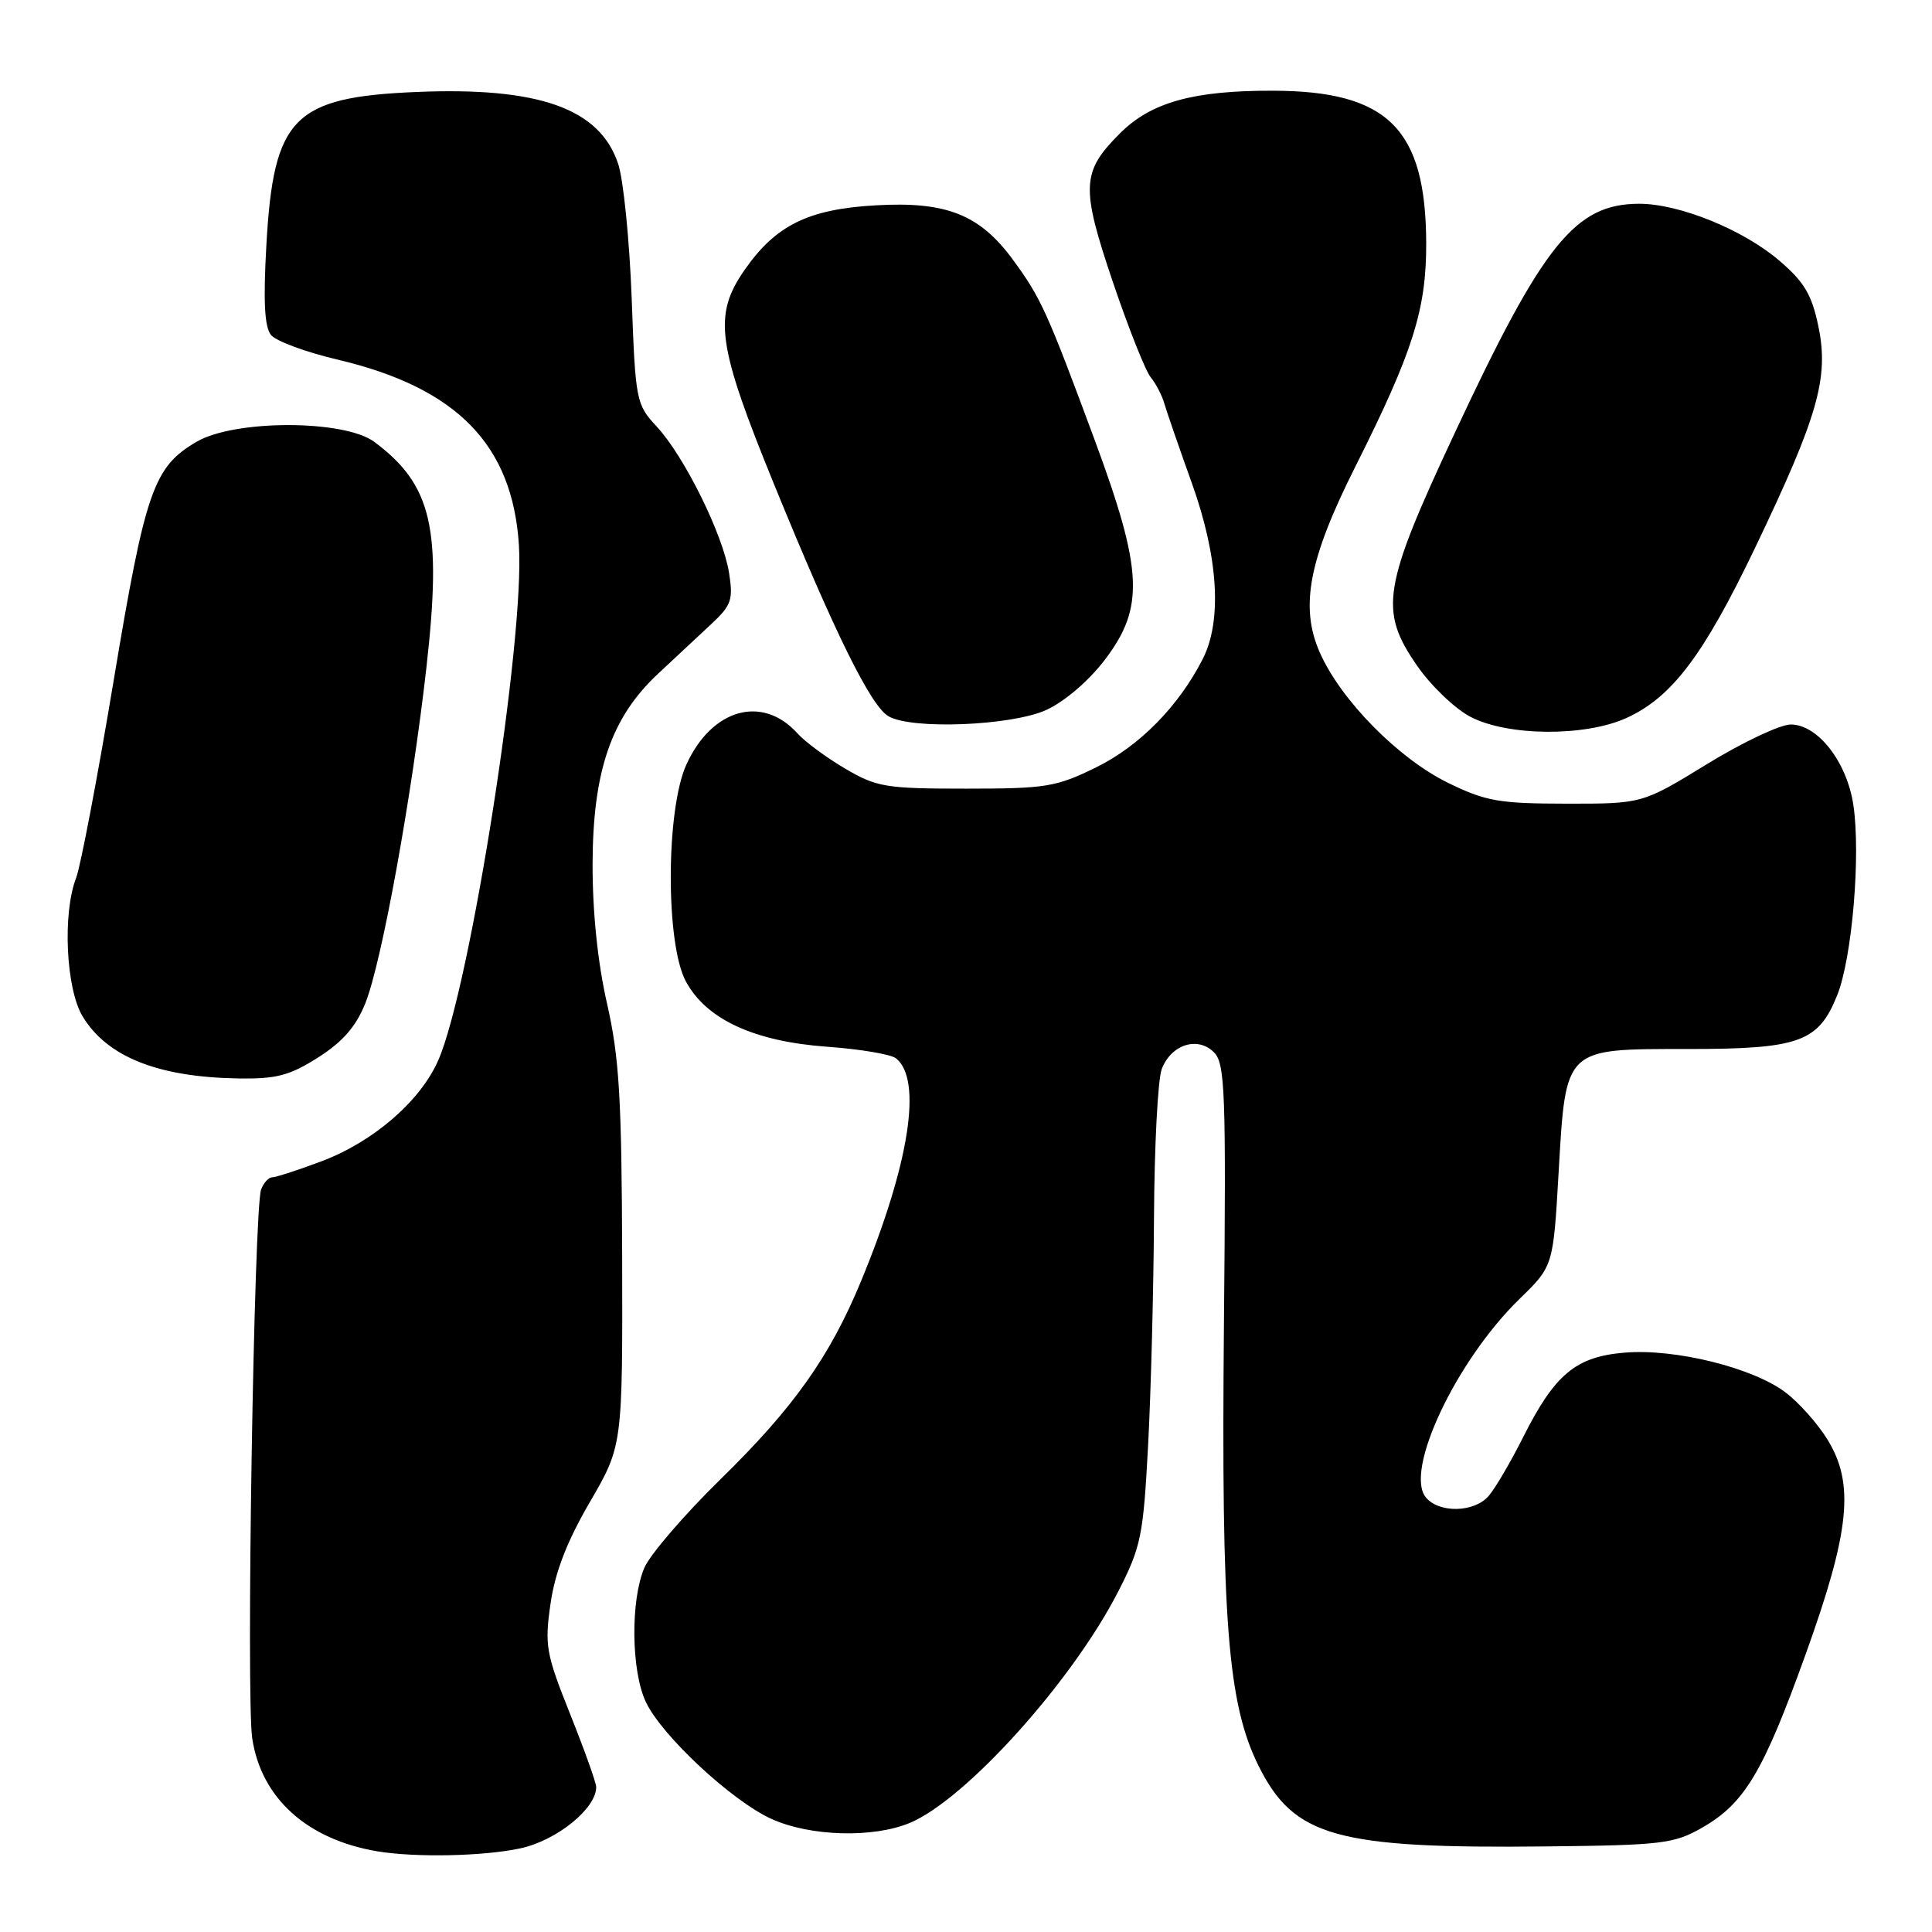 <?xml version="1.0" encoding="UTF-8" standalone="no"?>
<!DOCTYPE svg PUBLIC "-//W3C//DTD SVG 1.1//EN" "http://www.w3.org/Graphics/SVG/1.1/DTD/svg11.dtd" >
<svg xmlns="http://www.w3.org/2000/svg" xmlns:xlink="http://www.w3.org/1999/xlink" version="1.1" viewBox="0 0 256 256">
 <g >
 <path fill="currentColor"
d=" M 68.93 244.92 C 73.75 243.89 79.00 239.65 79.00 236.80 C 79.00 236.22 77.44 231.86 75.54 227.11 C 72.34 219.11 72.15 218.02 72.95 212.48 C 73.55 208.32 75.13 204.23 78.16 199.03 C 82.50 191.56 82.50 191.56 82.44 166.53 C 82.38 145.53 82.06 140.13 80.44 133.00 C 79.20 127.58 78.51 120.88 78.52 114.50 C 78.55 102.19 80.99 95.07 87.17 89.30 C 89.40 87.21 92.58 84.24 94.23 82.71 C 96.92 80.21 97.17 79.48 96.60 75.88 C 95.78 70.78 90.65 60.42 87.00 56.50 C 84.29 53.58 84.20 53.12 83.70 39.50 C 83.41 31.80 82.61 23.78 81.90 21.68 C 79.45 14.36 71.38 11.50 55.12 12.19 C 38.88 12.88 36.25 15.56 35.30 32.40 C 34.87 39.96 35.05 43.35 35.92 44.40 C 36.58 45.20 40.55 46.67 44.73 47.65 C 60.54 51.38 67.92 58.93 68.76 72.26 C 69.55 84.64 62.31 130.82 58.07 140.50 C 55.70 145.91 49.45 151.31 42.59 153.88 C 39.48 155.05 36.54 156.00 36.07 156.00 C 35.60 156.00 34.94 156.72 34.60 157.61 C 33.65 160.09 32.60 224.87 33.42 230.33 C 34.61 238.26 40.68 243.74 50.00 245.31 C 55.05 246.15 64.03 245.97 68.93 244.92 Z  M 225.52 242.19 C 231.17 238.96 233.63 234.84 239.26 219.19 C 245.13 202.88 245.77 196.59 242.13 190.72 C 240.86 188.65 238.37 185.85 236.60 184.51 C 232.31 181.24 221.97 178.67 215.30 179.23 C 208.79 179.76 206.01 182.09 201.79 190.50 C 200.13 193.80 198.08 197.29 197.23 198.25 C 195.31 200.43 190.68 200.52 188.94 198.42 C 186.04 194.93 192.93 180.32 201.33 172.13 C 205.81 167.77 205.81 167.77 206.52 155.45 C 207.49 138.71 207.19 139.00 223.59 139.00 C 238.42 139.00 240.95 138.09 243.44 131.87 C 245.42 126.92 246.57 113.30 245.58 106.66 C 244.72 100.95 240.87 96.00 237.28 96.00 C 235.89 96.00 230.89 98.36 226.18 101.25 C 217.62 106.50 217.62 106.50 207.56 106.49 C 198.62 106.48 196.87 106.17 191.87 103.73 C 185.27 100.49 177.67 92.78 174.88 86.46 C 172.21 80.42 173.41 74.12 179.59 61.83 C 187.22 46.64 189.00 41.02 188.98 32.23 C 188.93 17.06 183.92 12.06 168.69 12.02 C 158.12 11.99 152.52 13.55 148.40 17.67 C 143.29 22.78 143.20 24.77 147.47 37.40 C 149.54 43.50 151.79 49.17 152.48 50.00 C 153.16 50.83 153.98 52.40 154.29 53.50 C 154.61 54.60 156.24 59.33 157.92 64.00 C 161.43 73.78 161.96 82.21 159.38 87.30 C 156.19 93.57 151.00 98.85 145.24 101.68 C 139.95 104.28 138.59 104.50 128.00 104.50 C 117.36 104.50 116.16 104.30 112.00 101.85 C 109.52 100.40 106.66 98.29 105.65 97.16 C 101.00 92.02 94.30 93.92 90.94 101.33 C 88.23 107.30 88.18 125.01 90.87 130.02 C 93.58 135.07 99.91 138.00 109.62 138.70 C 113.95 139.01 118.05 139.70 118.72 140.23 C 122.26 143.03 120.50 154.25 114.11 169.72 C 109.96 179.77 105.17 186.52 95.48 196.00 C 90.70 200.68 86.16 205.95 85.39 207.72 C 83.53 212.03 83.63 221.41 85.58 225.53 C 87.71 230.02 96.97 238.63 102.23 241.02 C 107.36 243.34 115.68 243.58 120.57 241.54 C 127.97 238.44 142.06 222.81 148.15 210.92 C 151.20 204.97 151.49 203.54 152.13 191.50 C 152.51 184.35 152.86 170.77 152.91 161.32 C 152.96 151.86 153.42 143.01 153.94 141.65 C 155.18 138.40 158.70 137.27 160.86 139.44 C 162.33 140.91 162.47 144.66 162.18 175.29 C 161.81 214.77 162.67 225.75 166.77 233.99 C 171.45 243.40 177.06 244.97 205.00 244.66 C 220.20 244.50 221.82 244.30 225.52 242.19 Z  M 42.15 140.12 C 45.41 138.05 47.17 136.03 48.41 132.93 C 50.59 127.49 54.57 105.55 56.51 88.38 C 58.58 70.02 57.24 64.25 49.61 58.56 C 45.64 55.59 31.09 55.58 26.04 58.54 C 20.34 61.88 19.26 64.99 15.07 90.12 C 12.93 102.98 10.68 114.77 10.09 116.32 C 8.26 121.04 8.74 131.06 10.96 134.70 C 14.22 140.05 20.93 142.72 31.55 142.90 C 36.61 142.98 38.36 142.53 42.15 140.12 Z  M 215.51 95.14 C 221.54 92.39 225.73 86.85 232.60 72.50 C 240.90 55.16 242.36 50.05 240.95 43.27 C 240.08 39.05 239.08 37.36 235.76 34.53 C 230.98 30.43 222.51 27.00 217.21 27.00 C 208.73 27.01 204.50 32.26 192.79 57.31 C 183.18 77.86 182.69 80.89 187.80 88.25 C 189.61 90.86 192.76 93.88 194.80 94.96 C 199.72 97.56 209.99 97.64 215.51 95.14 Z  M 138.62 94.08 C 141.03 92.99 144.25 90.24 146.37 87.46 C 151.69 80.49 151.46 75.60 144.97 58.08 C 138.72 41.22 137.93 39.48 134.22 34.42 C 129.82 28.42 125.39 26.66 116.00 27.21 C 107.07 27.72 102.76 29.86 98.64 35.80 C 94.47 41.81 95.01 45.67 102.62 64.30 C 110.64 83.95 115.38 93.54 117.73 94.91 C 120.80 96.70 134.02 96.17 138.62 94.08 Z "/>
</g>
</svg>
